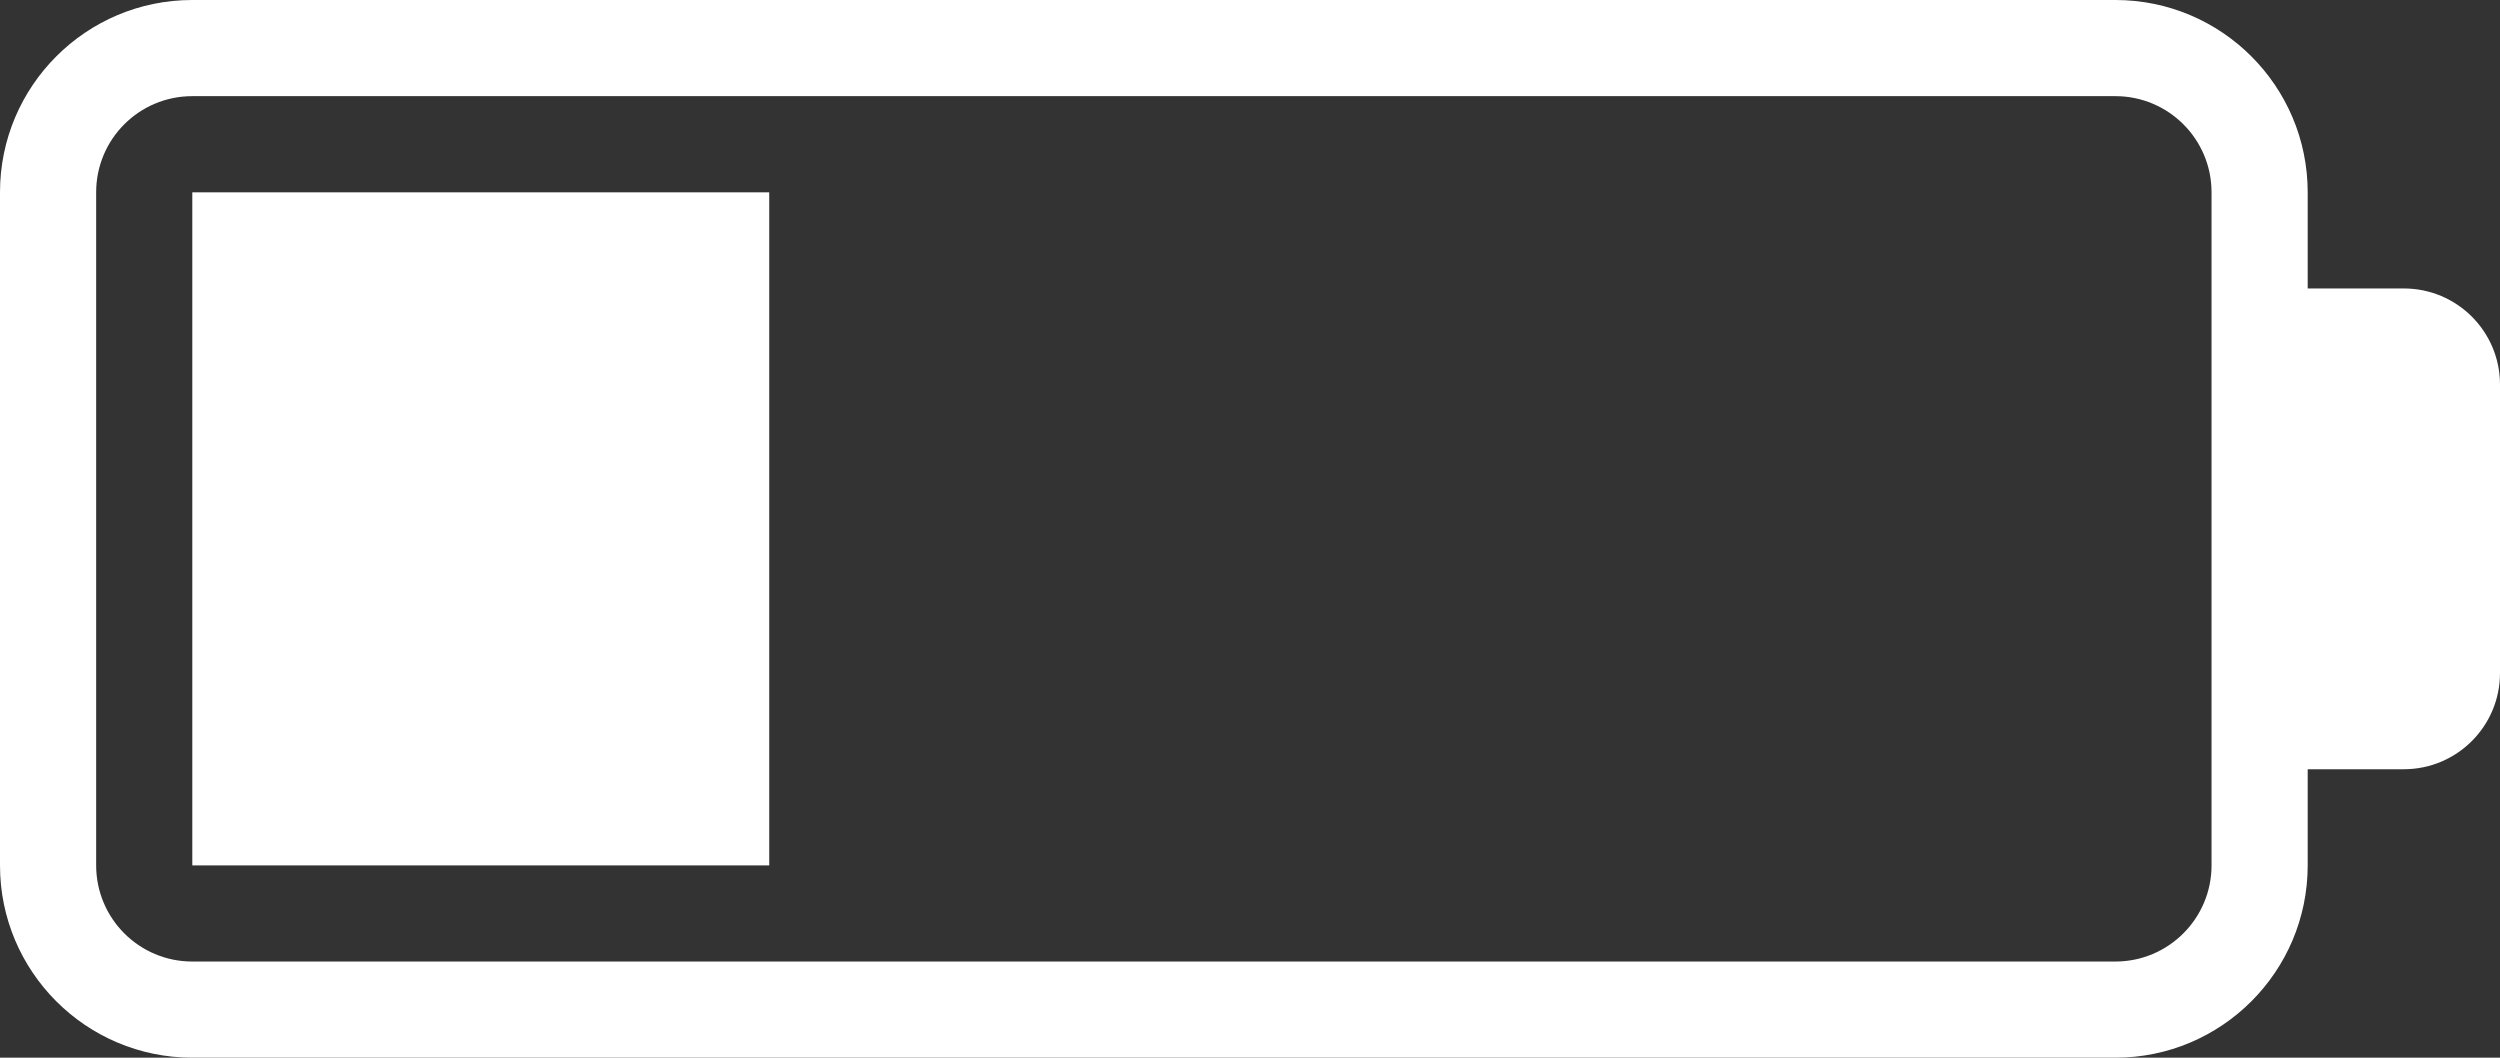 <!-- Generated by IcoMoon.io -->
<svg version="1.1" xmlns="http://www.w3.org/2000/svg" viewBox="3 11 26 11">
<rect x="3" y="11" width="26" height="11" fill="#333333" stroke="none"/>
<title>battery</title>
<defs>
    <style type="text/css">
        <![CDATA[
        path {
            fill: white
        }
    ]]>
    </style>
</defs>
<path d="M28 14c-0.553 0-1 0-1 0v-1c0-1.104-0.896-2-2-2h-20c-1.105 0-2 0.896-2 2v7c0 1.104 0.895 2 2 2h20c1.104 0 2-0.896 2-2v-1c0 0 0.447 0 1 0 0.552 0 1-0.448 1-1v-3c0-0.553-0.448-1-1-1zM26 20c0 0.552-0.448 1-1 1h-20c-0.553 0-1-0.448-1-1v-7c0-0.553 0.447-1 1-1h20c0.552 0 1 0.447 1 1v7zM5 20h6v-7h-6v7z"></path>
</svg>
